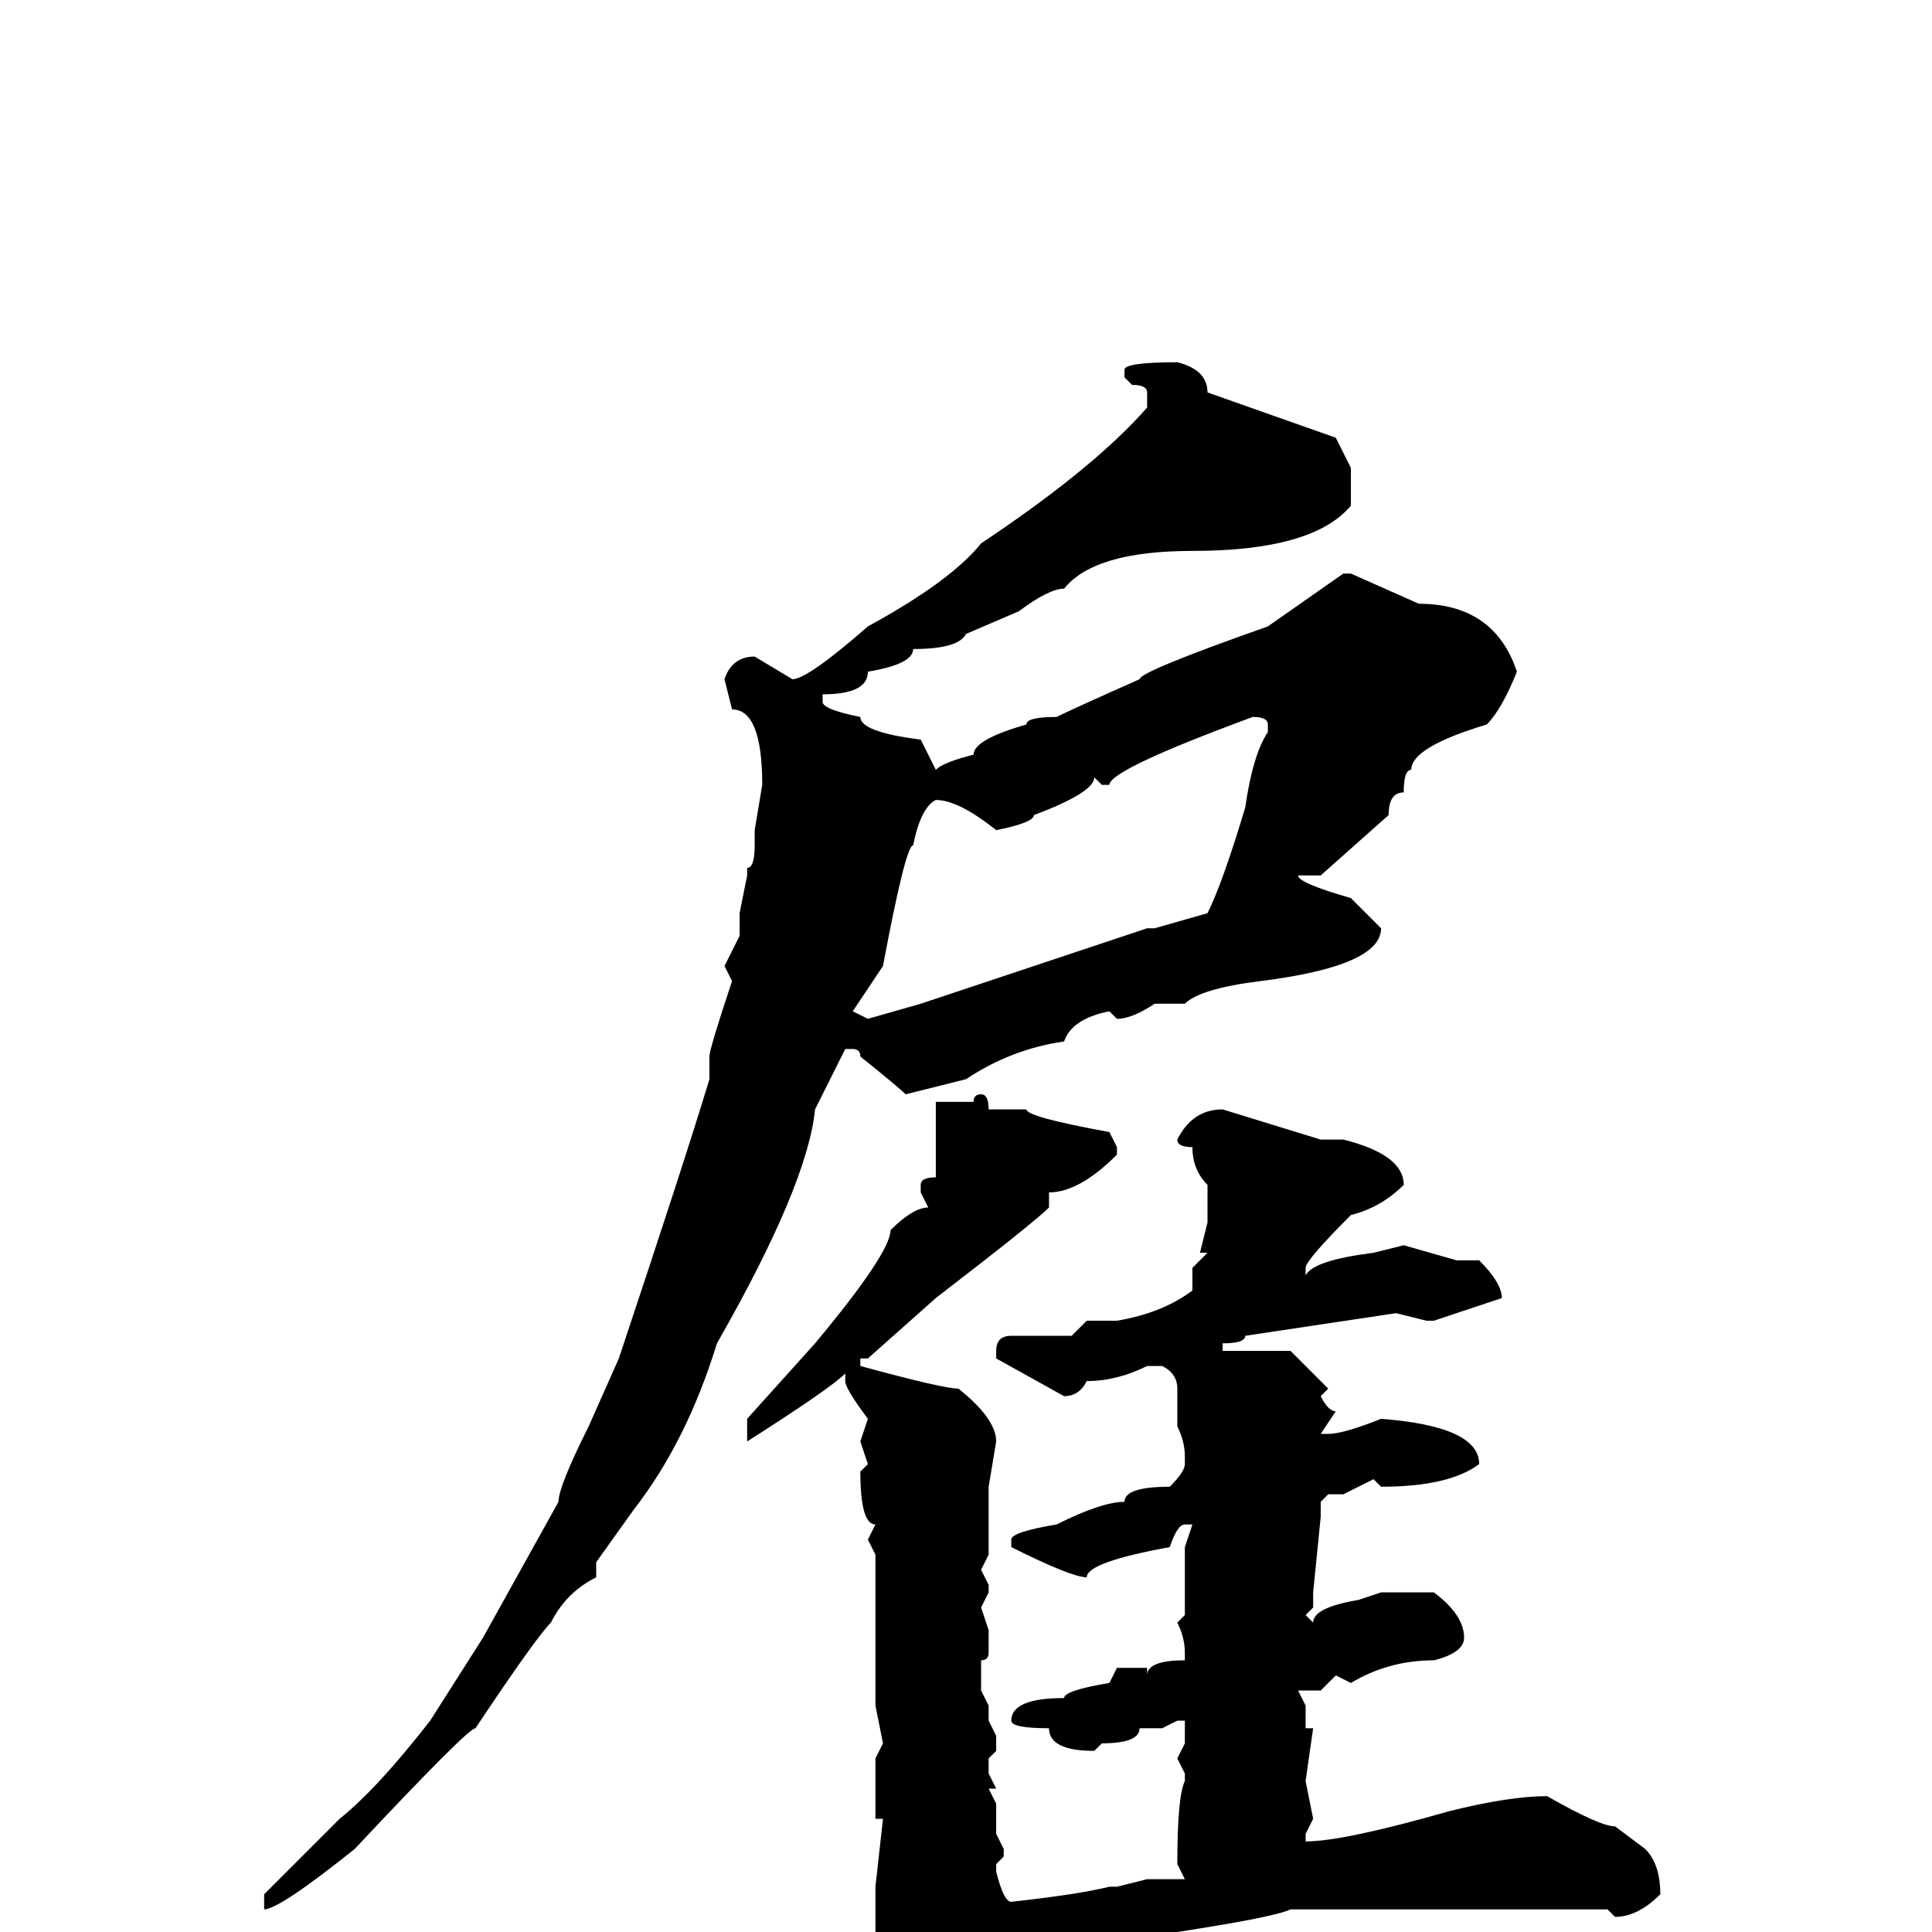 <svg xmlns="http://www.w3.org/2000/svg" viewBox="0 -256 256 256">
	<path fill="#000000" d="M156 -208Q160 -207 160 -204L177 -198L179 -194V-191V-189Q174 -183 158 -183Q145 -183 141 -178Q139 -178 135 -175L128 -172Q127 -170 121 -170Q121 -168 115 -167Q115 -164 109 -164V-163Q109 -162 114 -161Q114 -159 122 -158L124 -154Q125 -155 129 -156Q129 -158 136 -160Q136 -161 140 -161Q142 -162 151 -166Q151 -167 168 -173L178 -180H179L188 -176Q198 -176 201 -167Q199 -162 197 -160Q187 -157 187 -154Q186 -154 186 -151Q184 -151 184 -148L175 -140H174H172Q172 -139 179 -137L183 -133Q183 -128 167 -126Q159 -125 157 -123H153Q150 -121 148 -121L147 -122Q142 -121 141 -118Q134 -117 128 -113L120 -111Q119 -112 114 -116Q114 -117 113 -117H112L108 -109Q107 -99 95 -78Q91 -65 84 -56L79 -49V-47Q75 -45 73 -41Q71 -39 63 -27Q62 -27 47 -11Q37 -3 35 -3V-5L45 -15Q50 -19 57 -28L64 -39L74 -57Q74 -59 78 -67L82 -76Q91 -103 94 -113V-116Q94 -117 97 -126L96 -128L98 -132V-135L99 -140V-141Q100 -141 100 -144V-146L101 -152Q101 -162 97 -162L96 -166Q97 -169 100 -169L105 -166Q107 -166 115 -173Q126 -179 130 -184Q145 -194 152 -202V-204Q152 -205 150 -205L149 -206V-207Q149 -208 156 -208ZM147 -152H146L145 -153Q145 -151 137 -148Q137 -147 132 -146Q127 -150 124 -150Q122 -149 121 -144Q120 -144 117 -128L113 -122L115 -121L122 -123L140 -129L152 -133H153L160 -135Q162 -139 165 -149Q166 -156 168 -159V-160Q168 -161 166 -161Q147 -154 147 -152ZM130 -111Q131 -111 131 -109H136Q136 -108 147 -106L148 -104V-103Q143 -98 139 -98V-96Q137 -94 124 -84L115 -76H114V-75Q125 -72 127 -72Q132 -68 132 -65L131 -59V-50L130 -48L131 -46V-45L130 -43L131 -40V-37Q131 -36 130 -36V-32L131 -30V-28L132 -26V-24L131 -23V-21L132 -19H131L132 -17V-13L133 -11V-10L132 -9V-8Q133 -4 134 -4Q143 -5 147 -6H148L152 -7H157L156 -9Q156 -18 157 -20V-21L156 -23L157 -25V-26V-27V-28H156L154 -27H153H151Q151 -25 146 -25L145 -24Q139 -24 139 -27Q134 -27 134 -28Q134 -31 141 -31Q141 -32 147 -33L148 -35H152V-34Q152 -36 157 -36V-37Q157 -39 156 -41L157 -42V-43V-46V-51L158 -54H157Q156 -54 155 -51Q144 -49 144 -47Q142 -47 134 -51V-52Q134 -53 140 -54Q146 -57 149 -57Q149 -59 155 -59Q157 -61 157 -62V-63Q157 -65 156 -67V-72Q156 -74 154 -75H152Q148 -73 144 -73Q143 -71 141 -71L132 -76V-77Q132 -79 134 -79H142L144 -81H148Q154 -82 158 -85V-88L160 -90H159L160 -94V-99Q158 -101 158 -104Q156 -104 156 -105Q158 -109 162 -109L175 -105H178Q186 -103 186 -99Q183 -96 179 -95Q173 -89 173 -88V-87Q174 -89 182 -90L186 -91L193 -89H196Q199 -86 199 -84L190 -81H189L185 -82L165 -79Q165 -78 162 -78V-77H164H169H171L176 -72L175 -71Q176 -69 177 -69L175 -66H176Q178 -66 183 -68Q196 -67 196 -62Q192 -59 183 -59L182 -60L178 -58H177H176L175 -57V-55L174 -45V-43L173 -42L174 -41Q174 -43 180 -44L183 -45H190Q194 -42 194 -39Q194 -37 190 -36Q184 -36 179 -33L177 -34L175 -32H174H172L173 -30V-27H174L173 -20L174 -15L173 -13V-12Q178 -12 192 -16Q200 -18 205 -18Q212 -14 214 -14L218 -11Q220 -9 220 -5Q217 -2 214 -2L213 -3H210H198H196H193H186H183H180H176H173H171Q169 -2 156 0L148 2H147Q133 5 133 6V7L134 8Q134 11 132 13L134 14Q134 24 131 27Q131 30 125 33H121Q119 33 119 27L116 19V18L115 16L116 14V10V6V4V-5V-6L117 -15H116V-20V-23L117 -25L116 -30V-31V-44V-45V-47V-48V-50L115 -52L116 -54Q114 -54 114 -61L115 -62L114 -65L115 -68Q112 -72 112 -73V-74Q110 -72 99 -65V-66V-68L108 -78Q118 -90 118 -93Q121 -96 123 -96L122 -98V-99Q122 -100 124 -100V-101V-103V-110H125H129Q129 -111 130 -111Z"/>
</svg>